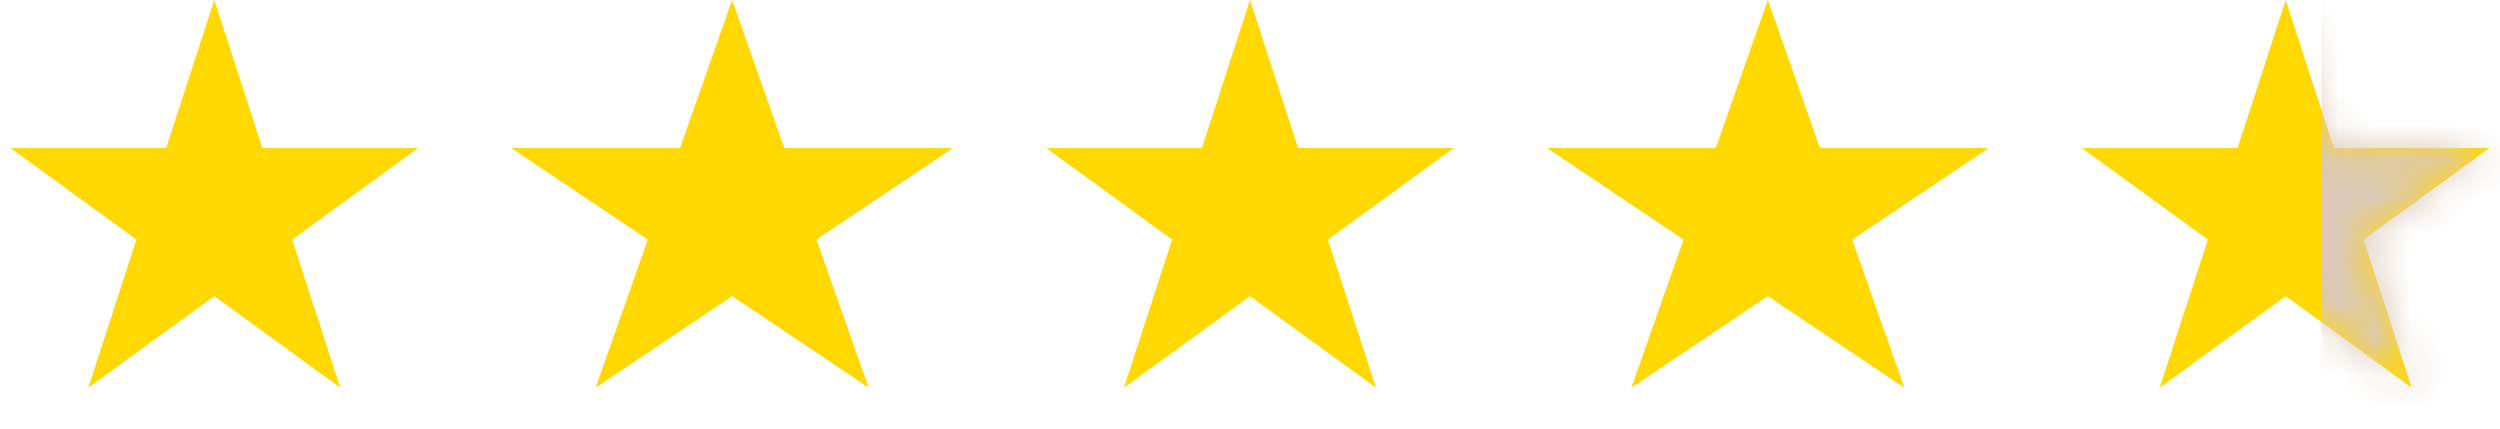 <svg xmlns="http://www.w3.org/2000/svg" width="70" height="12" viewBox="0 0 70 12" fill="none">
<path d="M6 0L7.347 4.146H11.706L8.18 6.708L9.527 10.854L6 8.292L2.473 10.854L3.82 6.708L0.294 4.146H4.653L6 0Z" fill="#ffd800"/>
<path d="M20.5 0L21.959 4.146H26.682L22.861 6.708L24.321 10.854L20.5 8.292L16.679 10.854L18.139 6.708L14.318 4.146H19.041L20.5 0Z" fill="#ffd800"/>
<path d="M35 0L36.347 4.146H40.706L37.18 6.708L38.527 10.854L35 8.292L31.473 10.854L32.82 6.708L29.294 4.146H33.653L35 0Z" fill="#ffd800"/>
<path d="M49.5 0L50.959 4.146H55.682L51.861 6.708L53.321 10.854L49.5 8.292L45.679 10.854L47.139 6.708L43.318 4.146H48.041L49.5 0Z" fill="#ffd800"/>
<path d="M64 1.618L64.872 4.3L64.984 4.646H65.347H68.168L65.886 6.304L65.592 6.517L65.704 6.863L66.576 9.545L64.294 7.887L64 7.674L63.706 7.887L61.424 9.545L62.296 6.863L62.408 6.517L62.114 6.304L59.833 4.646H62.653H63.016L63.128 4.3L64 1.618Z" fill="#ffd800" stroke="#ffd800"/>
<mask id="mask0_5_9713" style="mask-type:alpha" maskUnits="userSpaceOnUse" x="58" y="0" width="12" height="11" fill="#ffd800">
<path d="M64 0L65.347 4.146H69.706L66.18 6.708L67.527 10.854L64 8.292L60.473 10.854L61.82 6.708L58.294 4.146H62.653L64 0Z" fill="#ffd800"/>
</mask>
<g mask="url(#mask0_5_9713)">
<rect x="65" y="-1" width="6" height="14" fill="#DCC9B8"/>
</g>
</svg>